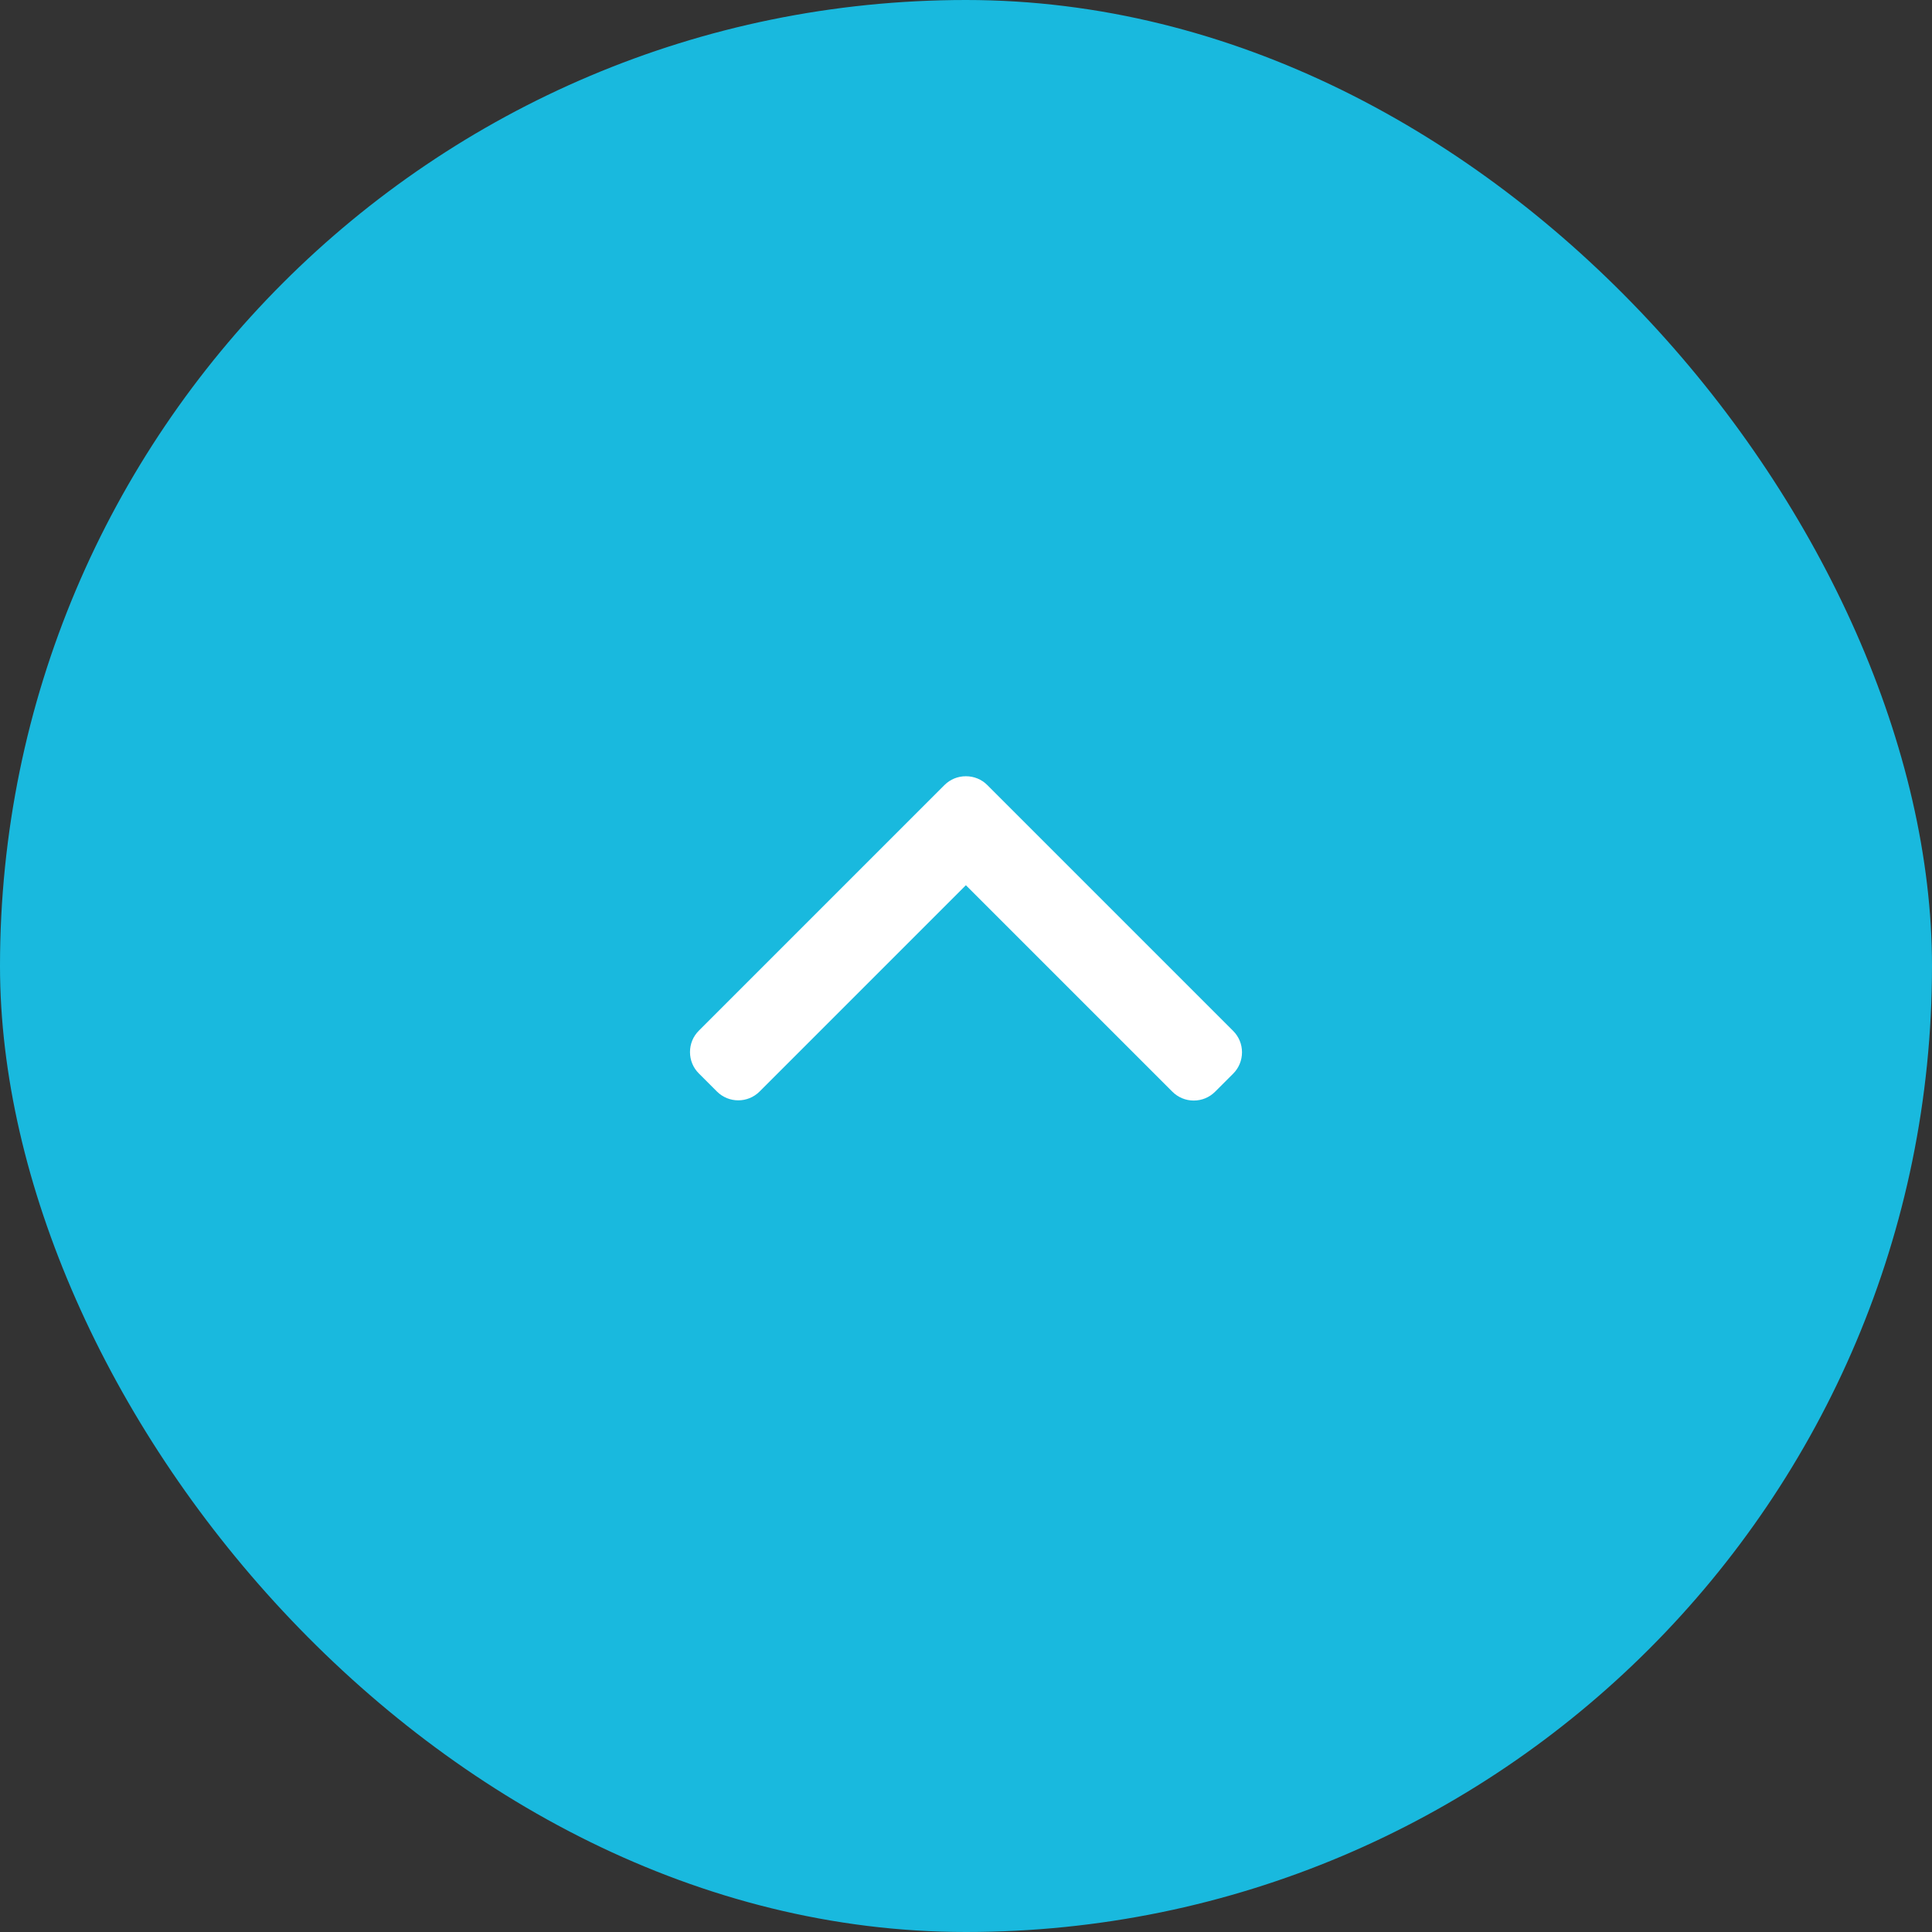 <svg width="70" height="70" viewBox="0 0 70 70" fill="none" xmlns="http://www.w3.org/2000/svg">
<rect x="0" y="0" width="70" height="70" fill="#333333" stroke="none"/>
<rect width="70" height="70" rx="35" fill="#19B9DE"/>
<g clip-path="url(#clip0)">
<path d="M34.22 28.444L25.32 37.344C25.113 37.55 25 37.825 25 38.118C25 38.411 25.113 38.686 25.32 38.892L25.975 39.547C26.402 39.974 27.096 39.974 27.522 39.547L34.996 32.073L42.478 39.555C42.684 39.761 42.959 39.875 43.251 39.875C43.545 39.875 43.819 39.761 44.025 39.555L44.681 38.9C44.886 38.694 45 38.419 45 38.126C45 37.833 44.886 37.559 44.681 37.353L35.772 28.444C35.566 28.238 35.29 28.124 34.996 28.125C34.702 28.124 34.426 28.238 34.22 28.444Z" fill="white"/>
</g>
<defs>
<clipPath id="clip0">
<rect width="20" height="20" fill="white" transform="translate(25 44) rotate(-90)"/>
</clipPath>
</defs>
</svg>
